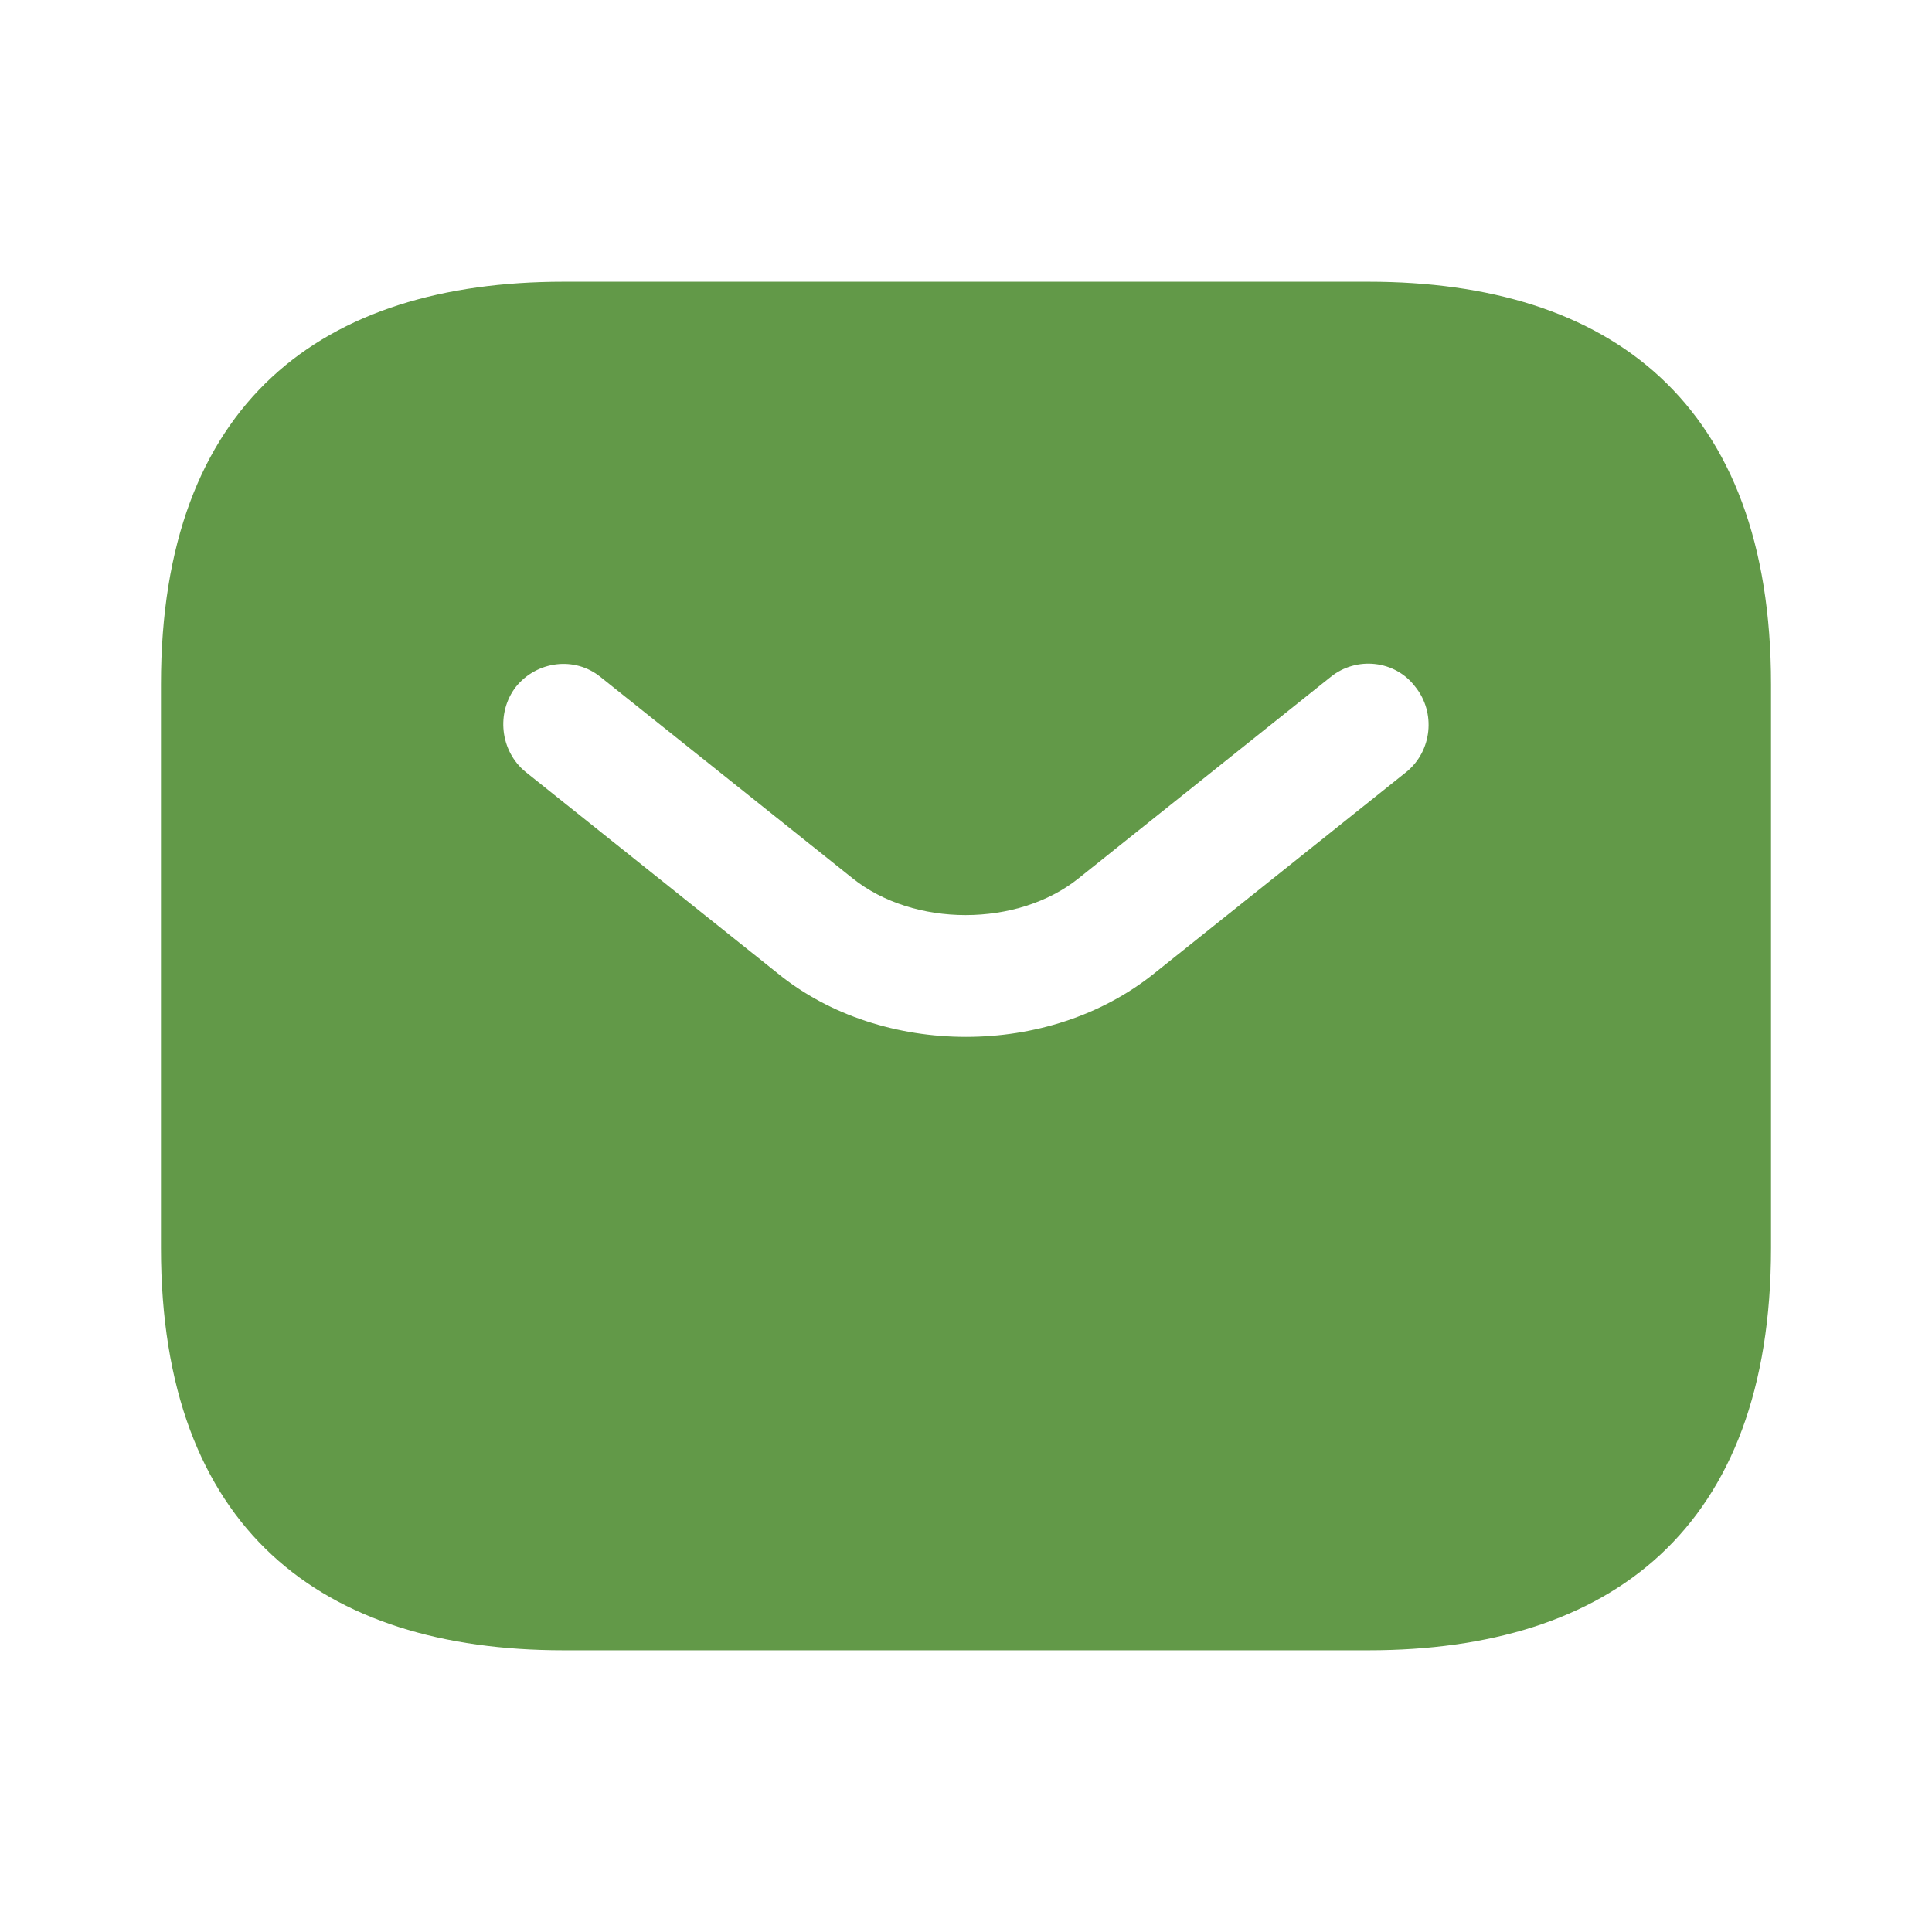 <svg width="22" height="22" viewBox="0 0 22 22" fill="none" xmlns="http://www.w3.org/2000/svg">
<g id="vuesax/bold/sms">
<g id="vuesax/bold/sms_2">
<g id="sms">
<path id="Vector" d="M15.583 3.208H6.417C3.667 3.208 1.833 4.583 1.833 7.792V14.209C1.833 17.417 3.667 18.792 6.417 18.792H15.583C18.333 18.792 20.167 17.417 20.167 14.209V7.792C20.167 4.583 18.333 3.208 15.583 3.208ZM16.014 8.791L13.145 11.083C12.54 11.569 11.77 11.807 11 11.807C10.23 11.807 9.451 11.569 8.855 11.083L5.986 8.791C5.693 8.553 5.647 8.113 5.876 7.819C6.114 7.526 6.545 7.471 6.838 7.709L9.708 10.001C10.404 10.56 11.587 10.56 12.283 10.001L15.152 7.709C15.446 7.471 15.886 7.517 16.115 7.819C16.353 8.113 16.308 8.553 16.014 8.791Z" fill="#629948"/>
</g>
</g>
</g>
</svg>

